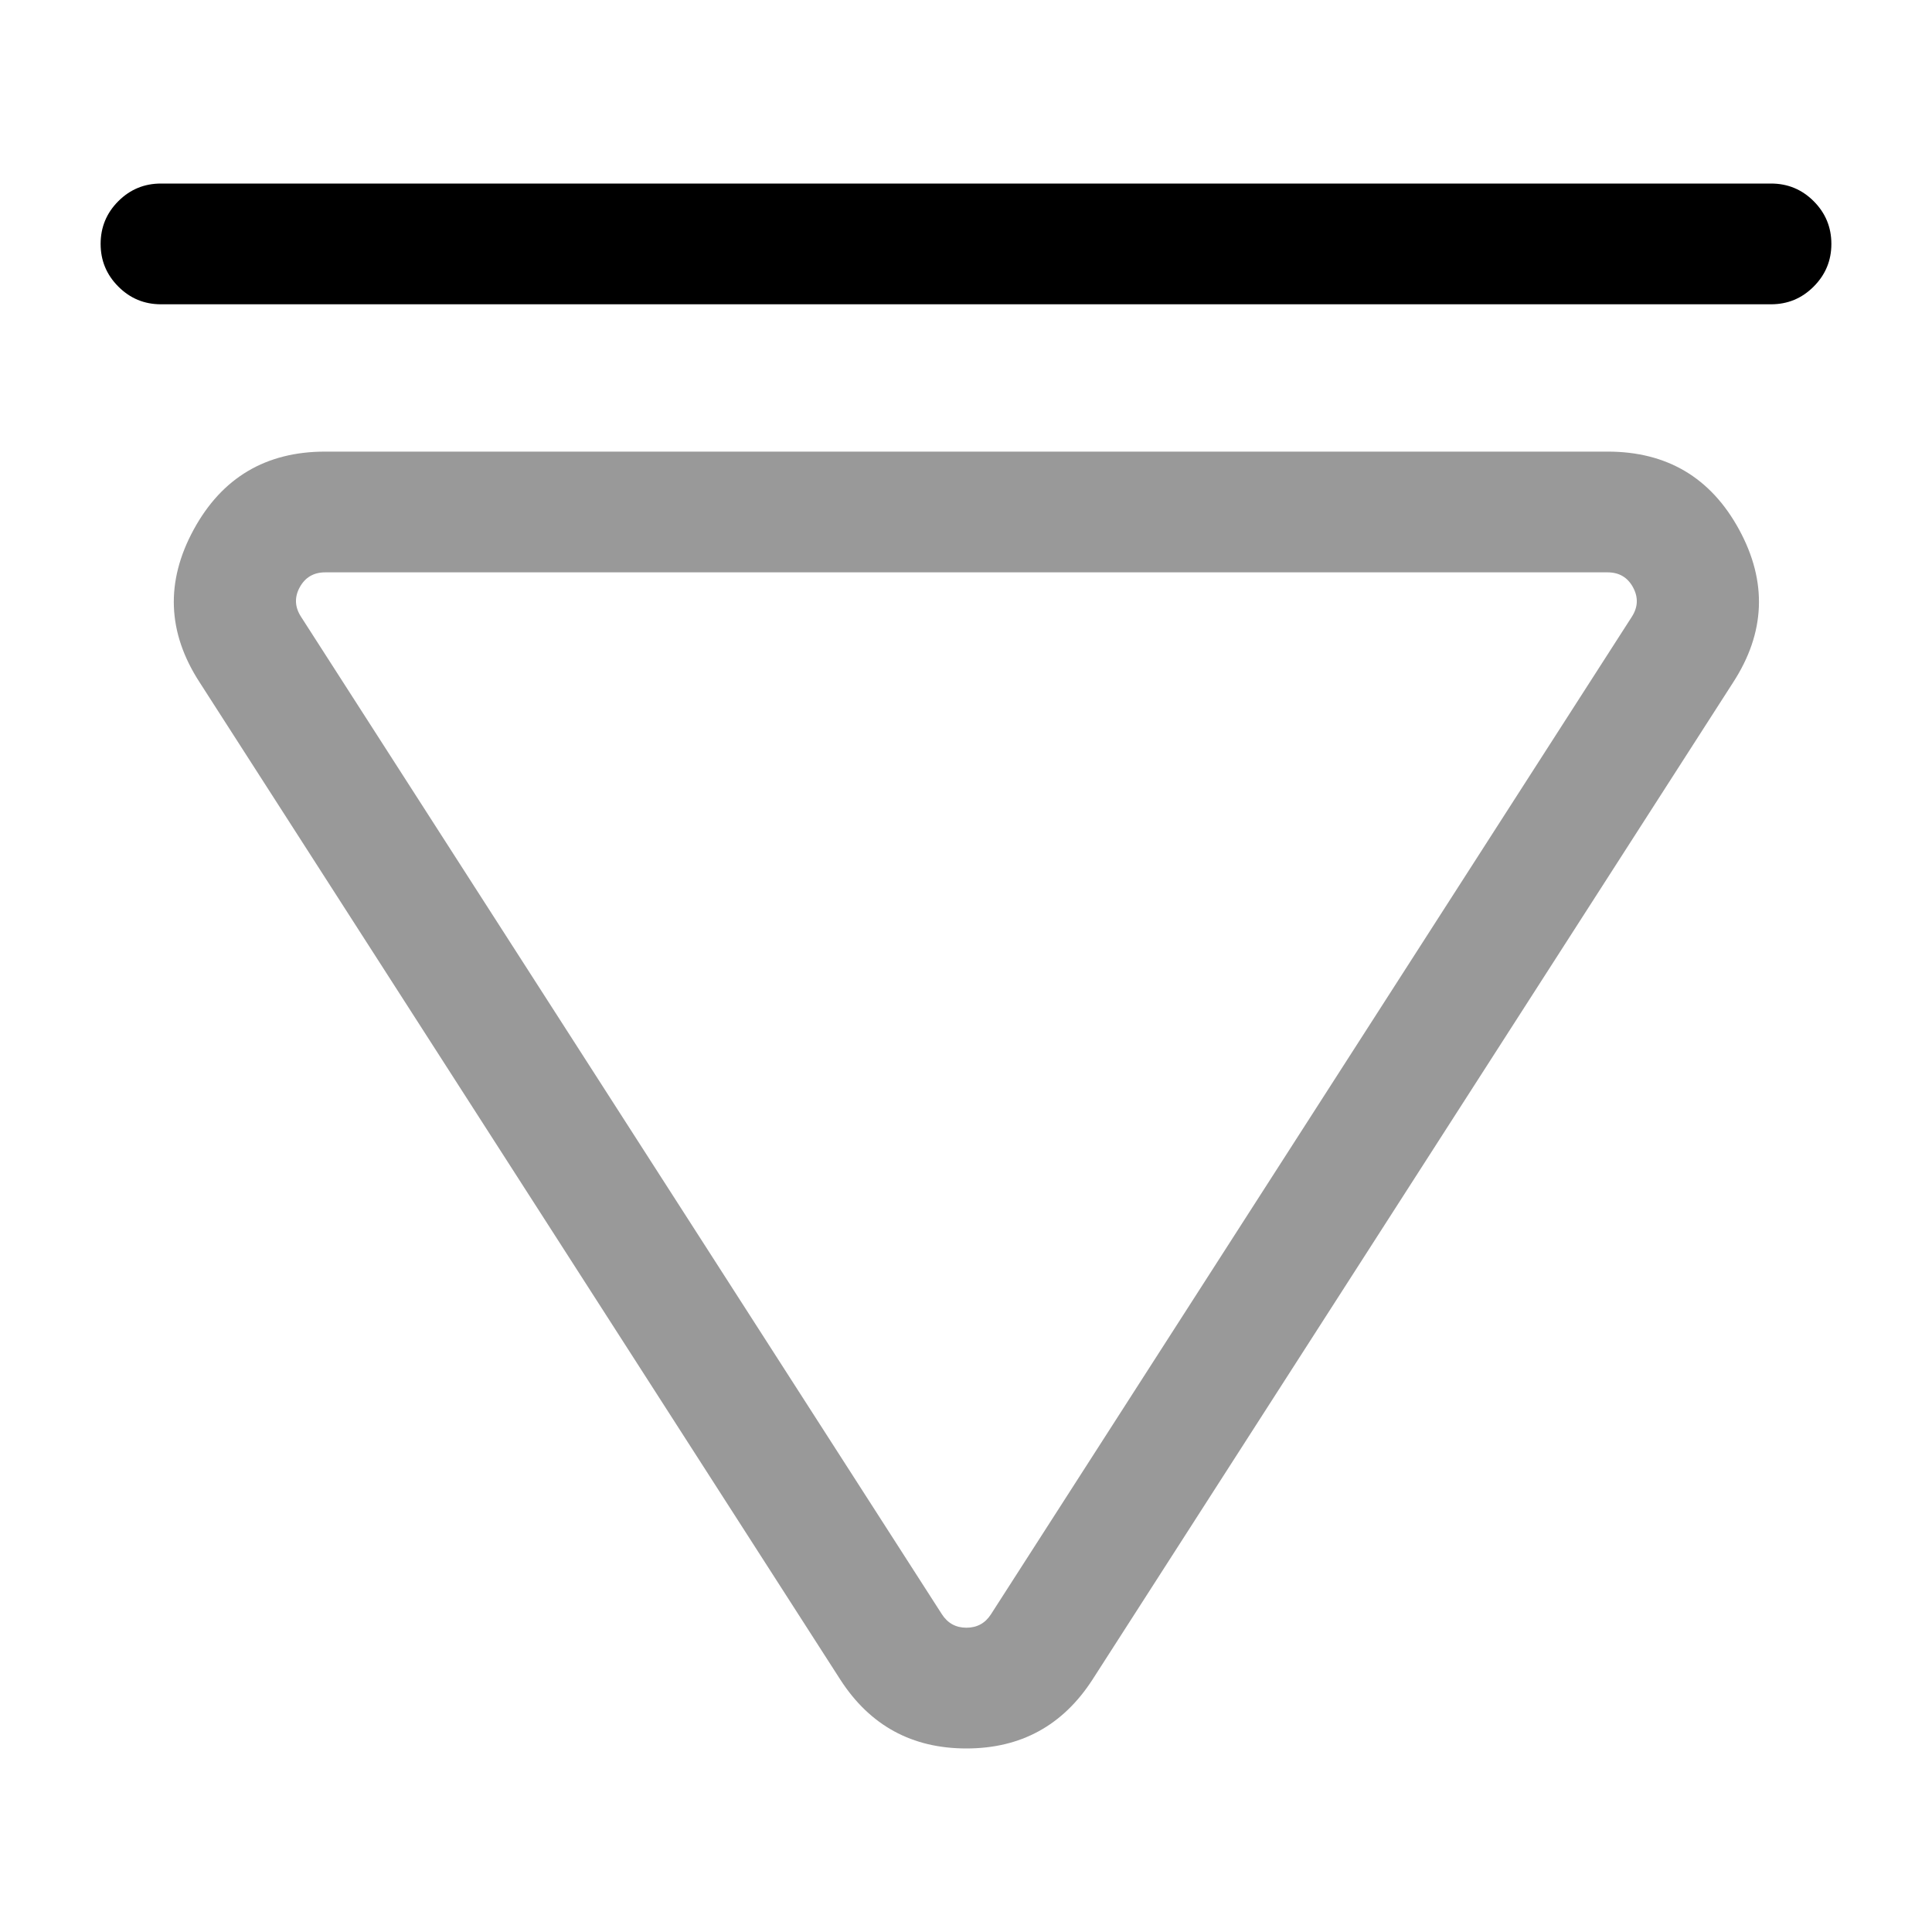 <svg xmlns="http://www.w3.org/2000/svg" width="24" height="24" viewBox="0 0 24 24">
  <defs/>
  <path d="M2,2.28 L22,2.28 Q22.311,2.28 22.53,2.499 Q22.75,2.719 22.75,3.03 Q22.75,3.34 22.53,3.56 Q22.311,3.78 22,3.78 L2,3.78 Q1.689,3.78 1.47,3.56 Q1.25,3.34 1.25,3.03 Q1.25,2.719 1.47,2.499 Q1.689,2.28 2,2.28 Z"/>
  <path opacity="0.4" d="M4.04,5.61 L19.97,5.61 Q21.076,5.61 21.604,6.579 Q22.132,7.549 21.529,8.478 L13.571,20.865 Q13.018,21.72 12.005,21.72 Q10.992,21.72 10.44,20.867 L2.479,8.475 Q1.878,7.549 2.406,6.579 Q2.934,5.61 4.04,5.61 Z M4.04,7.11 Q3.825,7.11 3.723,7.296 Q3.622,7.482 3.741,7.664 L11.7,20.052 Q11.808,20.22 12.005,20.22 Q12.202,20.22 12.309,20.055 L20.271,7.662 Q20.387,7.482 20.286,7.296 Q20.185,7.11 19.97,7.11 Z"/>
</svg>


